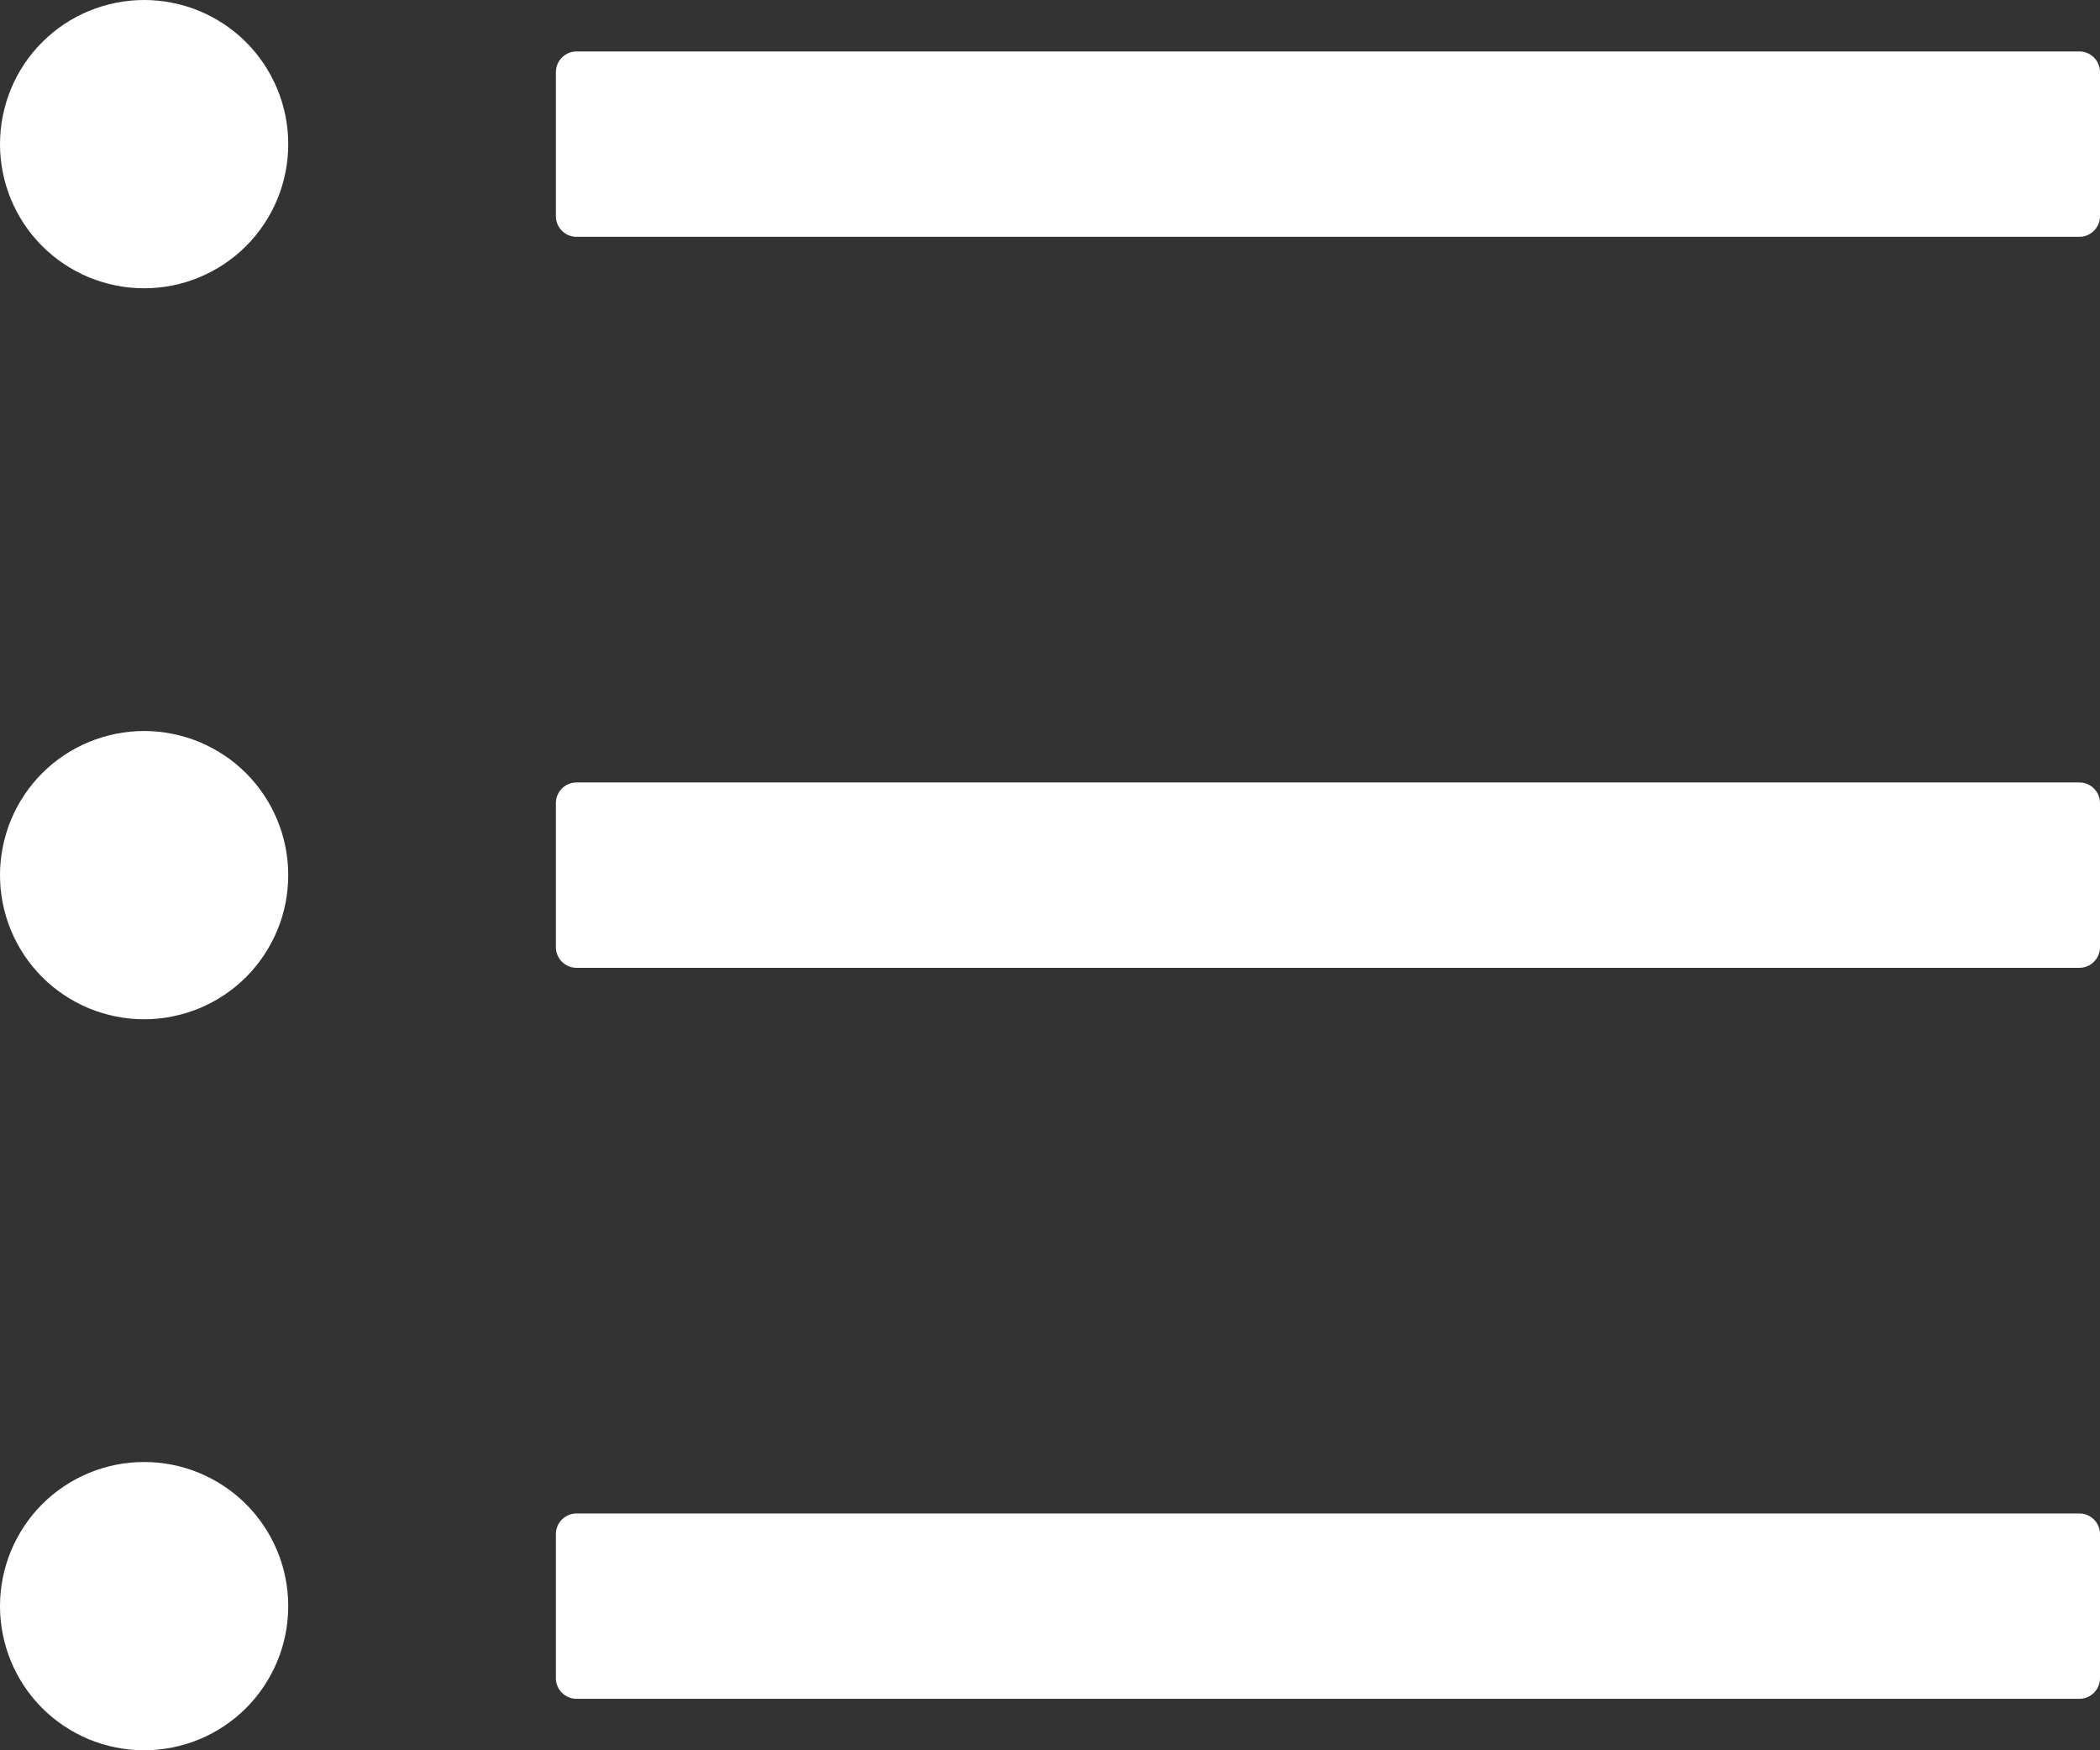 <svg width="24" height="20" viewBox="0 0 24 20" fill="none" xmlns="http://www.w3.org/2000/svg">
<rect x="0" y="0" width="24" height="20" fill="#333333" stroke="none"/>
<path d="M23.765 0.588H6.588C6.459 0.588 6.353 0.694 6.353 0.824V2.471C6.353 2.6 6.459 2.706 6.588 2.706H23.765C23.894 2.706 24 2.6 24 2.471V0.824C24 0.694 23.894 0.588 23.765 0.588ZM23.765 8.941H6.588C6.459 8.941 6.353 9.047 6.353 9.176V10.823C6.353 10.953 6.459 11.059 6.588 11.059H23.765C23.894 11.059 24 10.953 24 10.823V9.176C24 9.047 23.894 8.941 23.765 8.941ZM23.765 17.294H6.588C6.459 17.294 6.353 17.4 6.353 17.529V19.177C6.353 19.306 6.459 19.412 6.588 19.412H23.765C23.894 19.412 24 19.306 24 19.177V17.529C24 17.4 23.894 17.294 23.765 17.294ZM0 1.647C-3.22304e-09 1.863 0.043 2.078 0.125 2.277C0.208 2.477 0.329 2.659 0.482 2.812C0.635 2.965 0.817 3.086 1.017 3.169C1.217 3.252 1.431 3.294 1.647 3.294C1.863 3.294 2.078 3.252 2.277 3.169C2.477 3.086 2.659 2.965 2.812 2.812C2.965 2.659 3.086 2.477 3.169 2.277C3.252 2.078 3.294 1.863 3.294 1.647C3.294 1.431 3.252 1.217 3.169 1.017C3.086 0.817 2.965 0.635 2.812 0.482C2.659 0.329 2.477 0.208 2.277 0.125C2.078 0.043 1.863 0 1.647 0C1.431 0 1.217 0.043 1.017 0.125C0.817 0.208 0.635 0.329 0.482 0.482C0.329 0.635 0.208 0.817 0.125 1.017C0.043 1.217 -3.22304e-09 1.431 0 1.647V1.647ZM0 10C-3.22304e-09 10.216 0.043 10.431 0.125 10.63C0.208 10.83 0.329 11.012 0.482 11.165C0.635 11.318 0.817 11.439 1.017 11.522C1.217 11.604 1.431 11.647 1.647 11.647C1.863 11.647 2.078 11.604 2.277 11.522C2.477 11.439 2.659 11.318 2.812 11.165C2.965 11.012 3.086 10.83 3.169 10.63C3.252 10.431 3.294 10.216 3.294 10C3.294 9.784 3.252 9.57 3.169 9.37C3.086 9.17 2.965 8.988 2.812 8.835C2.659 8.682 2.477 8.561 2.277 8.478C2.078 8.396 1.863 8.353 1.647 8.353C1.431 8.353 1.217 8.396 1.017 8.478C0.817 8.561 0.635 8.682 0.482 8.835C0.329 8.988 0.208 9.17 0.125 9.37C0.043 9.57 -3.22304e-09 9.784 0 10V10ZM0 18.353C-3.22304e-09 18.569 0.043 18.783 0.125 18.983C0.208 19.183 0.329 19.365 0.482 19.518C0.635 19.671 0.817 19.792 1.017 19.875C1.217 19.957 1.431 20 1.647 20C1.863 20 2.078 19.957 2.277 19.875C2.477 19.792 2.659 19.671 2.812 19.518C2.965 19.365 3.086 19.183 3.169 18.983C3.252 18.783 3.294 18.569 3.294 18.353C3.294 18.137 3.252 17.922 3.169 17.723C3.086 17.523 2.965 17.341 2.812 17.188C2.659 17.035 2.477 16.914 2.277 16.831C2.078 16.748 1.863 16.706 1.647 16.706C1.431 16.706 1.217 16.748 1.017 16.831C0.817 16.914 0.635 17.035 0.482 17.188C0.329 17.341 0.208 17.523 0.125 17.723C0.043 17.922 -3.22304e-09 18.137 0 18.353V18.353Z" fill="white"/>
</svg>
